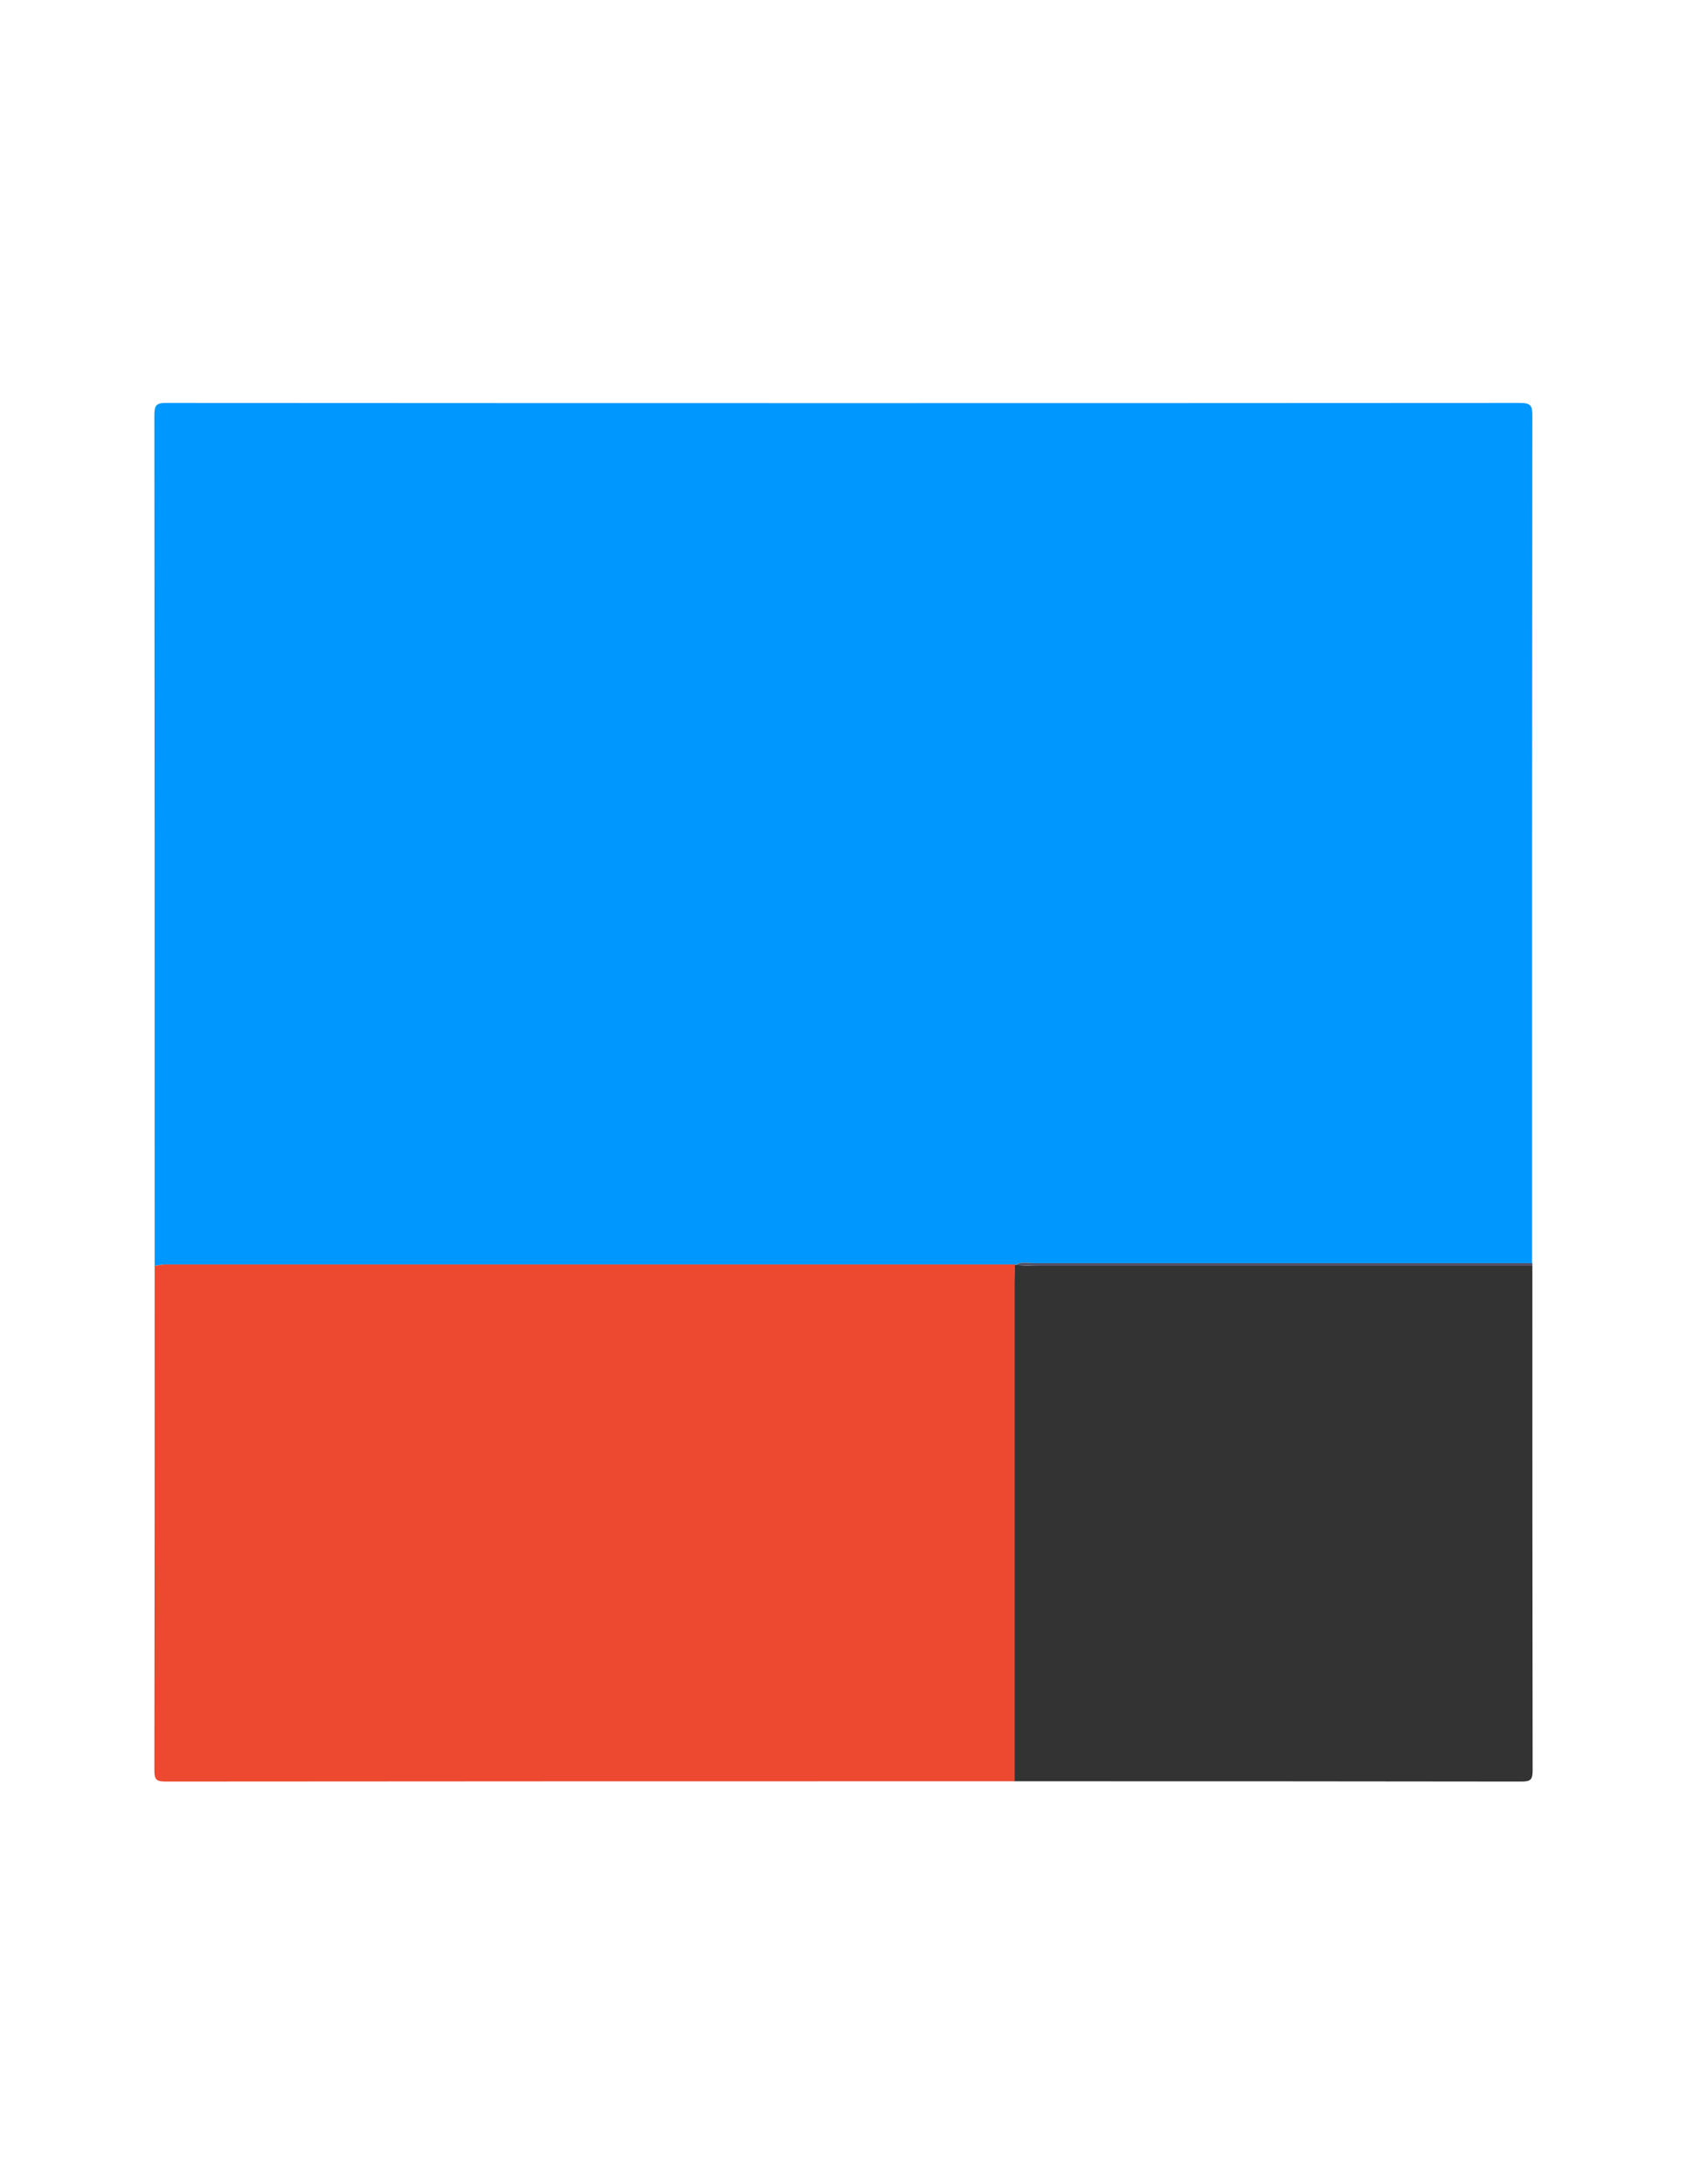 <svg version="1.1" id="Layer_1" xmlns="http://www.w3.org/2000/svg" xmlns:xlink="http://www.w3.org/1999/xlink" x="0px" y="0px"
	 viewBox="0 0 612 792" style="enable-background:new 0 0 612 792;" xml:space="preserve">
<style type="text/css">
	.st0{fill:#0098FE;}
	.st1{fill:#ED4930;}
	.st2{fill:#333333;}
	.st3{fill:#555266;}
</style>
<path class="st0" d="M56.1,459c0-102.7,0-205.5-0.1-308.2c0-3.5,0.4-4.8,4.4-4.7c163.7,0.1,327.4,0.1,491.1,0c4.1,0,4.4,1.3,4.4,4.7
	c-0.1,102.4-0.1,204.8-0.1,307.2c-60.4,0-120.8,0-181.2,0c-2.1,0-4.3-0.6-6.3,0.7l-0.2-0.2c-102.7,0-205.5,0-308.2,0
	C58.7,458.5,57.4,458.8,56.1,459z"/>
<path class="st1" d="M56.1,459c1.3-0.2,2.6-0.5,3.9-0.5c102.7,0,205.5,0,308.2,0c-0.1,2.2-0.2,4.3-0.2,6.5c0,60.3,0,120.6,0,180.9
	c-102.6,0-205.3,0-307.9,0.1c-3.4,0-4.1-0.7-4.1-4.1C56.1,580.9,56.1,520,56.1,459z"/>
<path class="st2" d="M368,645.9c0-60.3,0-120.6,0-180.9c0-2.2,0.1-4.3,0.2-6.5c0,0,0.2,0.2,0.2,0.2c2.7,0.1,5.3,0.3,8,0.3
	c59.8,0,119.7,0,179.5,0c0,61,0,121.9,0.1,182.9c0,3.4-0.7,4.1-4.1,4.1C490.6,645.9,429.3,645.9,368,645.9z"/>
<path class="st3" d="M555.9,459c-59.8,0-119.7,0-179.5,0c-2.7,0-5.3-0.2-8-0.3c2-1.3,4.2-0.7,6.3-0.7c60.4,0,120.8,0,181.2,0
	C555.9,458.3,555.9,458.6,555.9,459z"/>
</svg>
